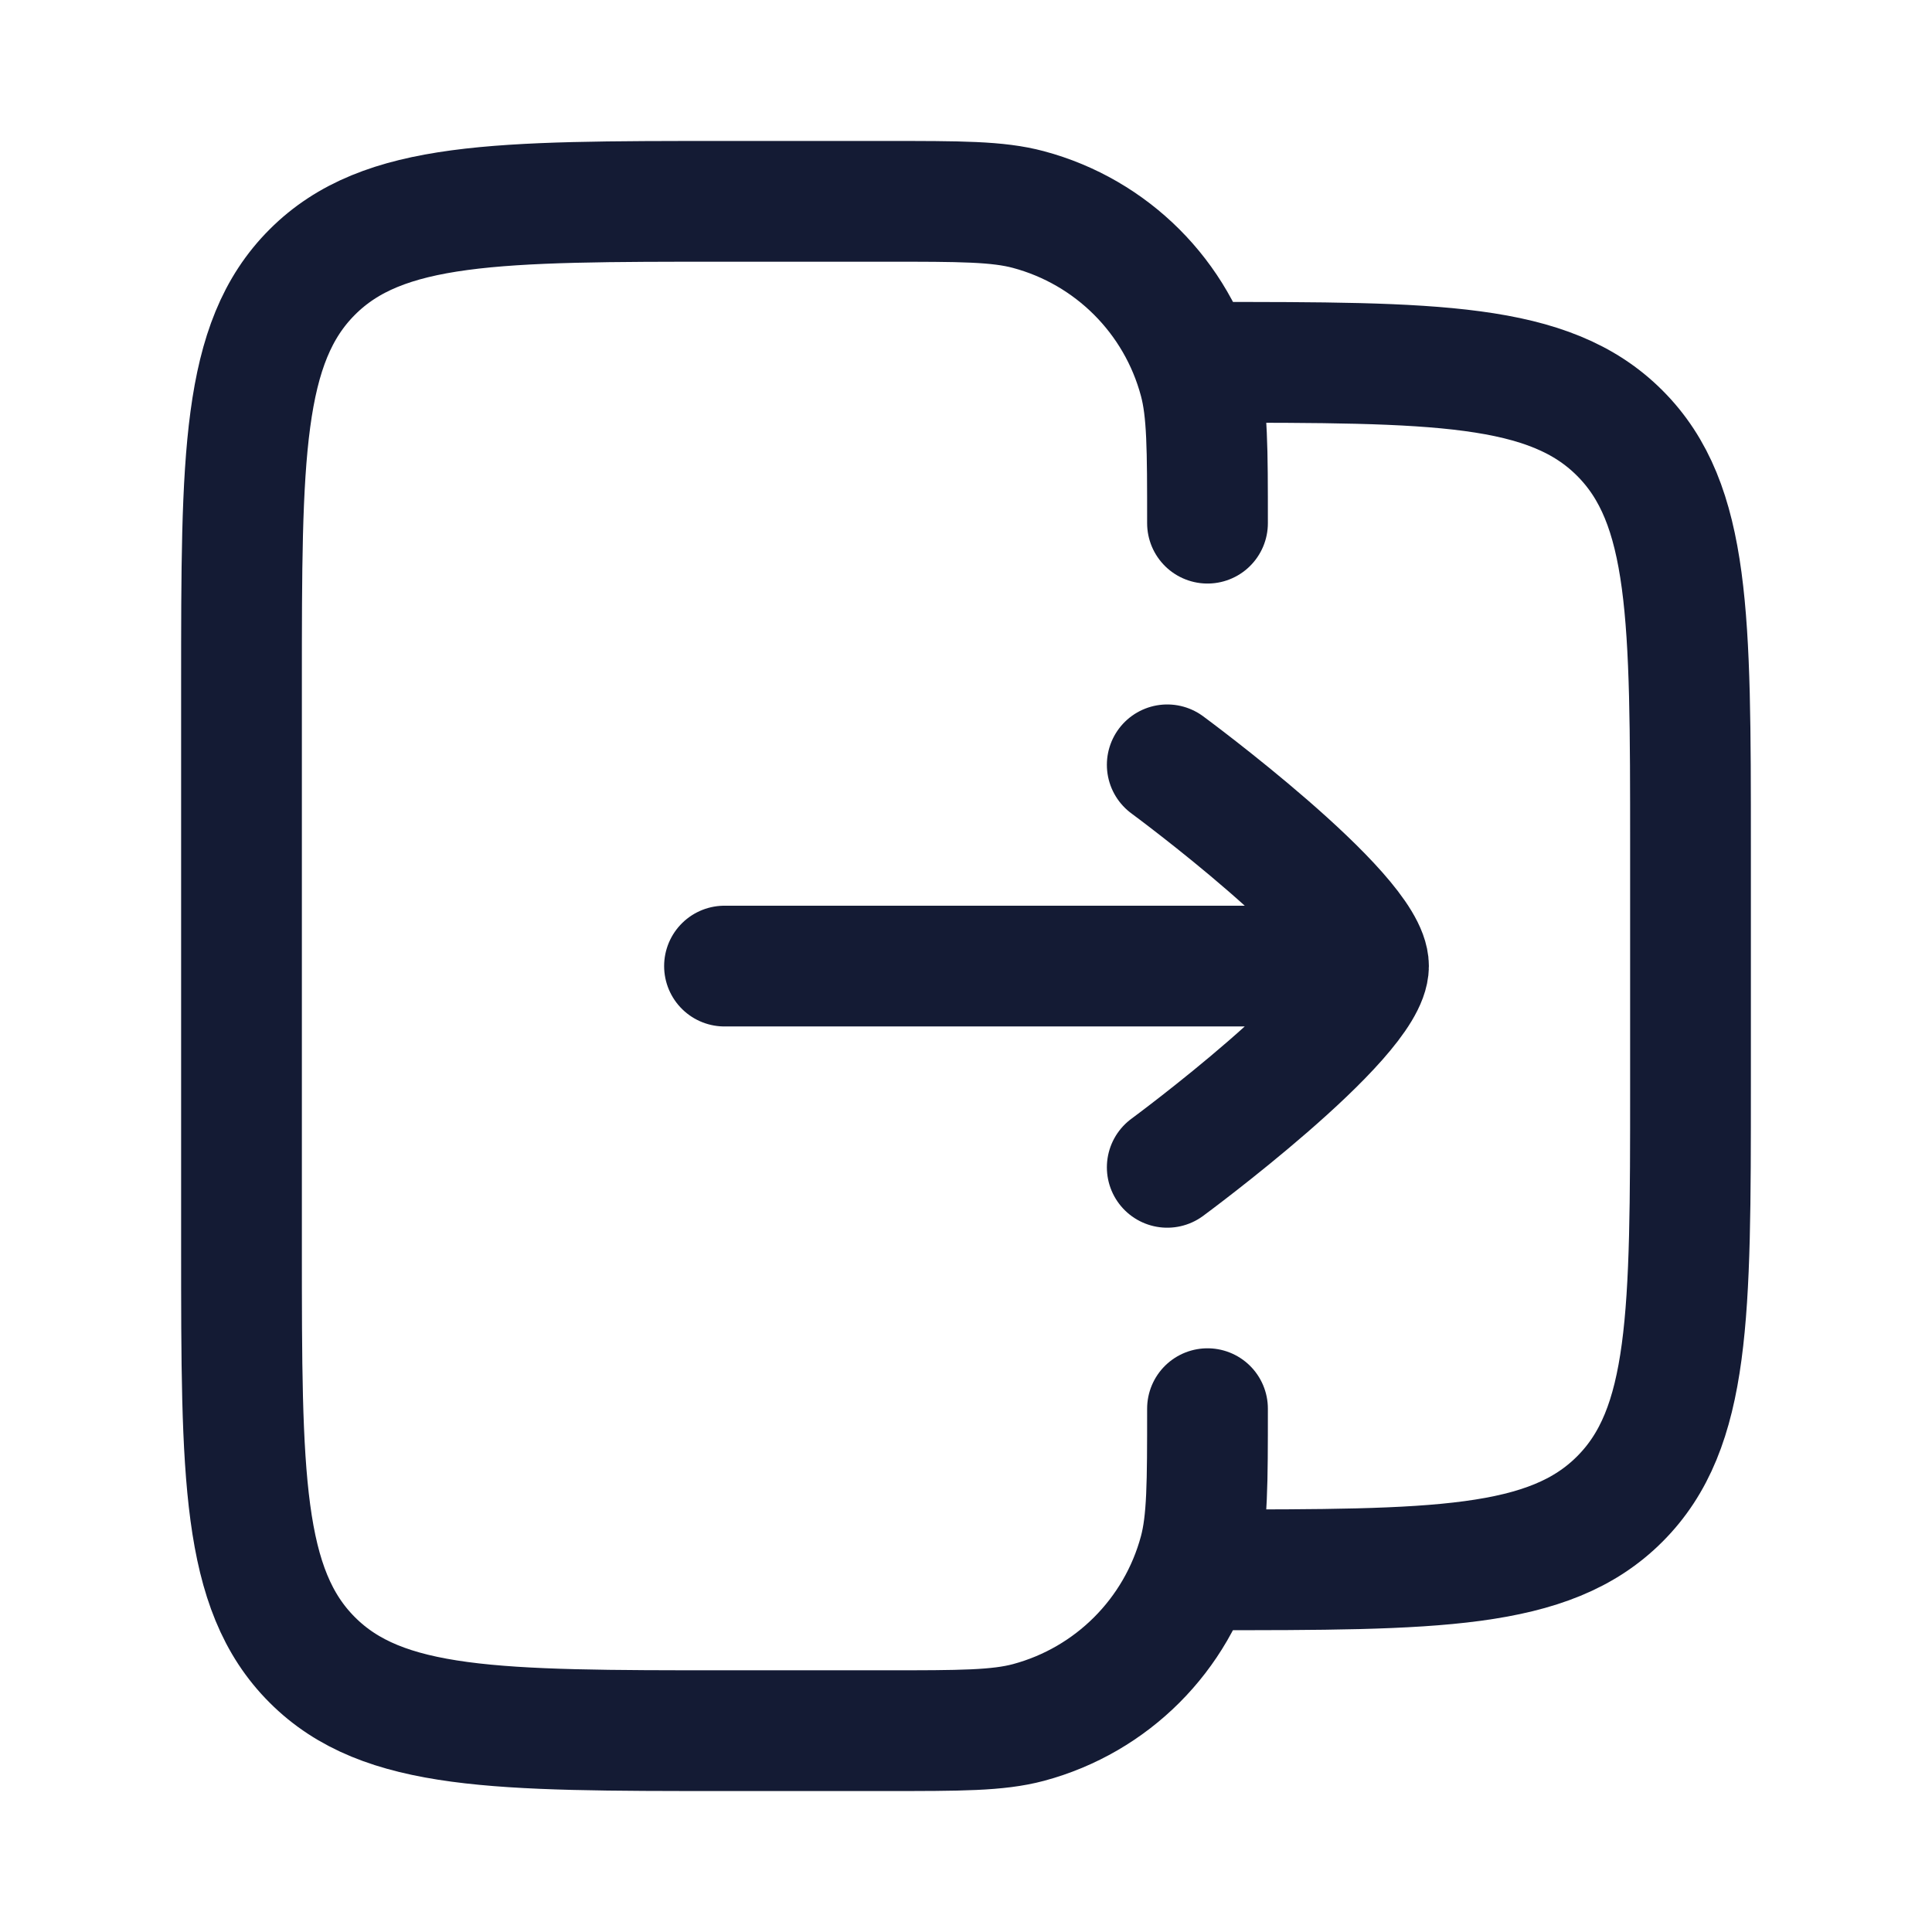 <svg width="24" height="24" viewBox="0 0 24 24" fill="none" xmlns="http://www.w3.org/2000/svg">
<path d="M15 17.499C15 18.429 15 18.894 14.898 19.276C14.62 20.311 13.812 21.119 12.777 21.397C12.395 21.499 11.93 21.499 11 21.499H9C6.172 21.499 4.757 21.499 3.879 20.62C3 19.742 3 18.328 3 15.499V8.501C3 5.673 3 4.259 3.879 3.38C4.757 2.501 6.171 2.501 8.999 2.501L11.002 2.501C11.93 2.501 12.394 2.501 12.775 2.603C13.811 2.88 14.621 3.689 14.898 4.726C15 5.107 15 5.571 15 6.499" stroke="#141B34" stroke-width="1.5" stroke-linecap="round" stroke-linejoin="round"/>
<path d="M15 19.501C17.828 19.501 19.243 19.501 20.121 18.622C21 17.744 21 16.329 21 13.501V10.501C21 7.673 21 6.258 20.121 5.38C19.243 4.501 17.828 4.501 15 4.501" stroke="#141B34" stroke-width="1.5" stroke-linecap="round" stroke-linejoin="round"/>
<path d="M16 12.001H9M14.5 9.501C14.5 9.501 17 11.342 17 12.001C17 12.66 14.5 14.501 14.5 14.501" stroke="#141B34" stroke-width="1.5" stroke-linecap="round" stroke-linejoin="round"/>
</svg>
